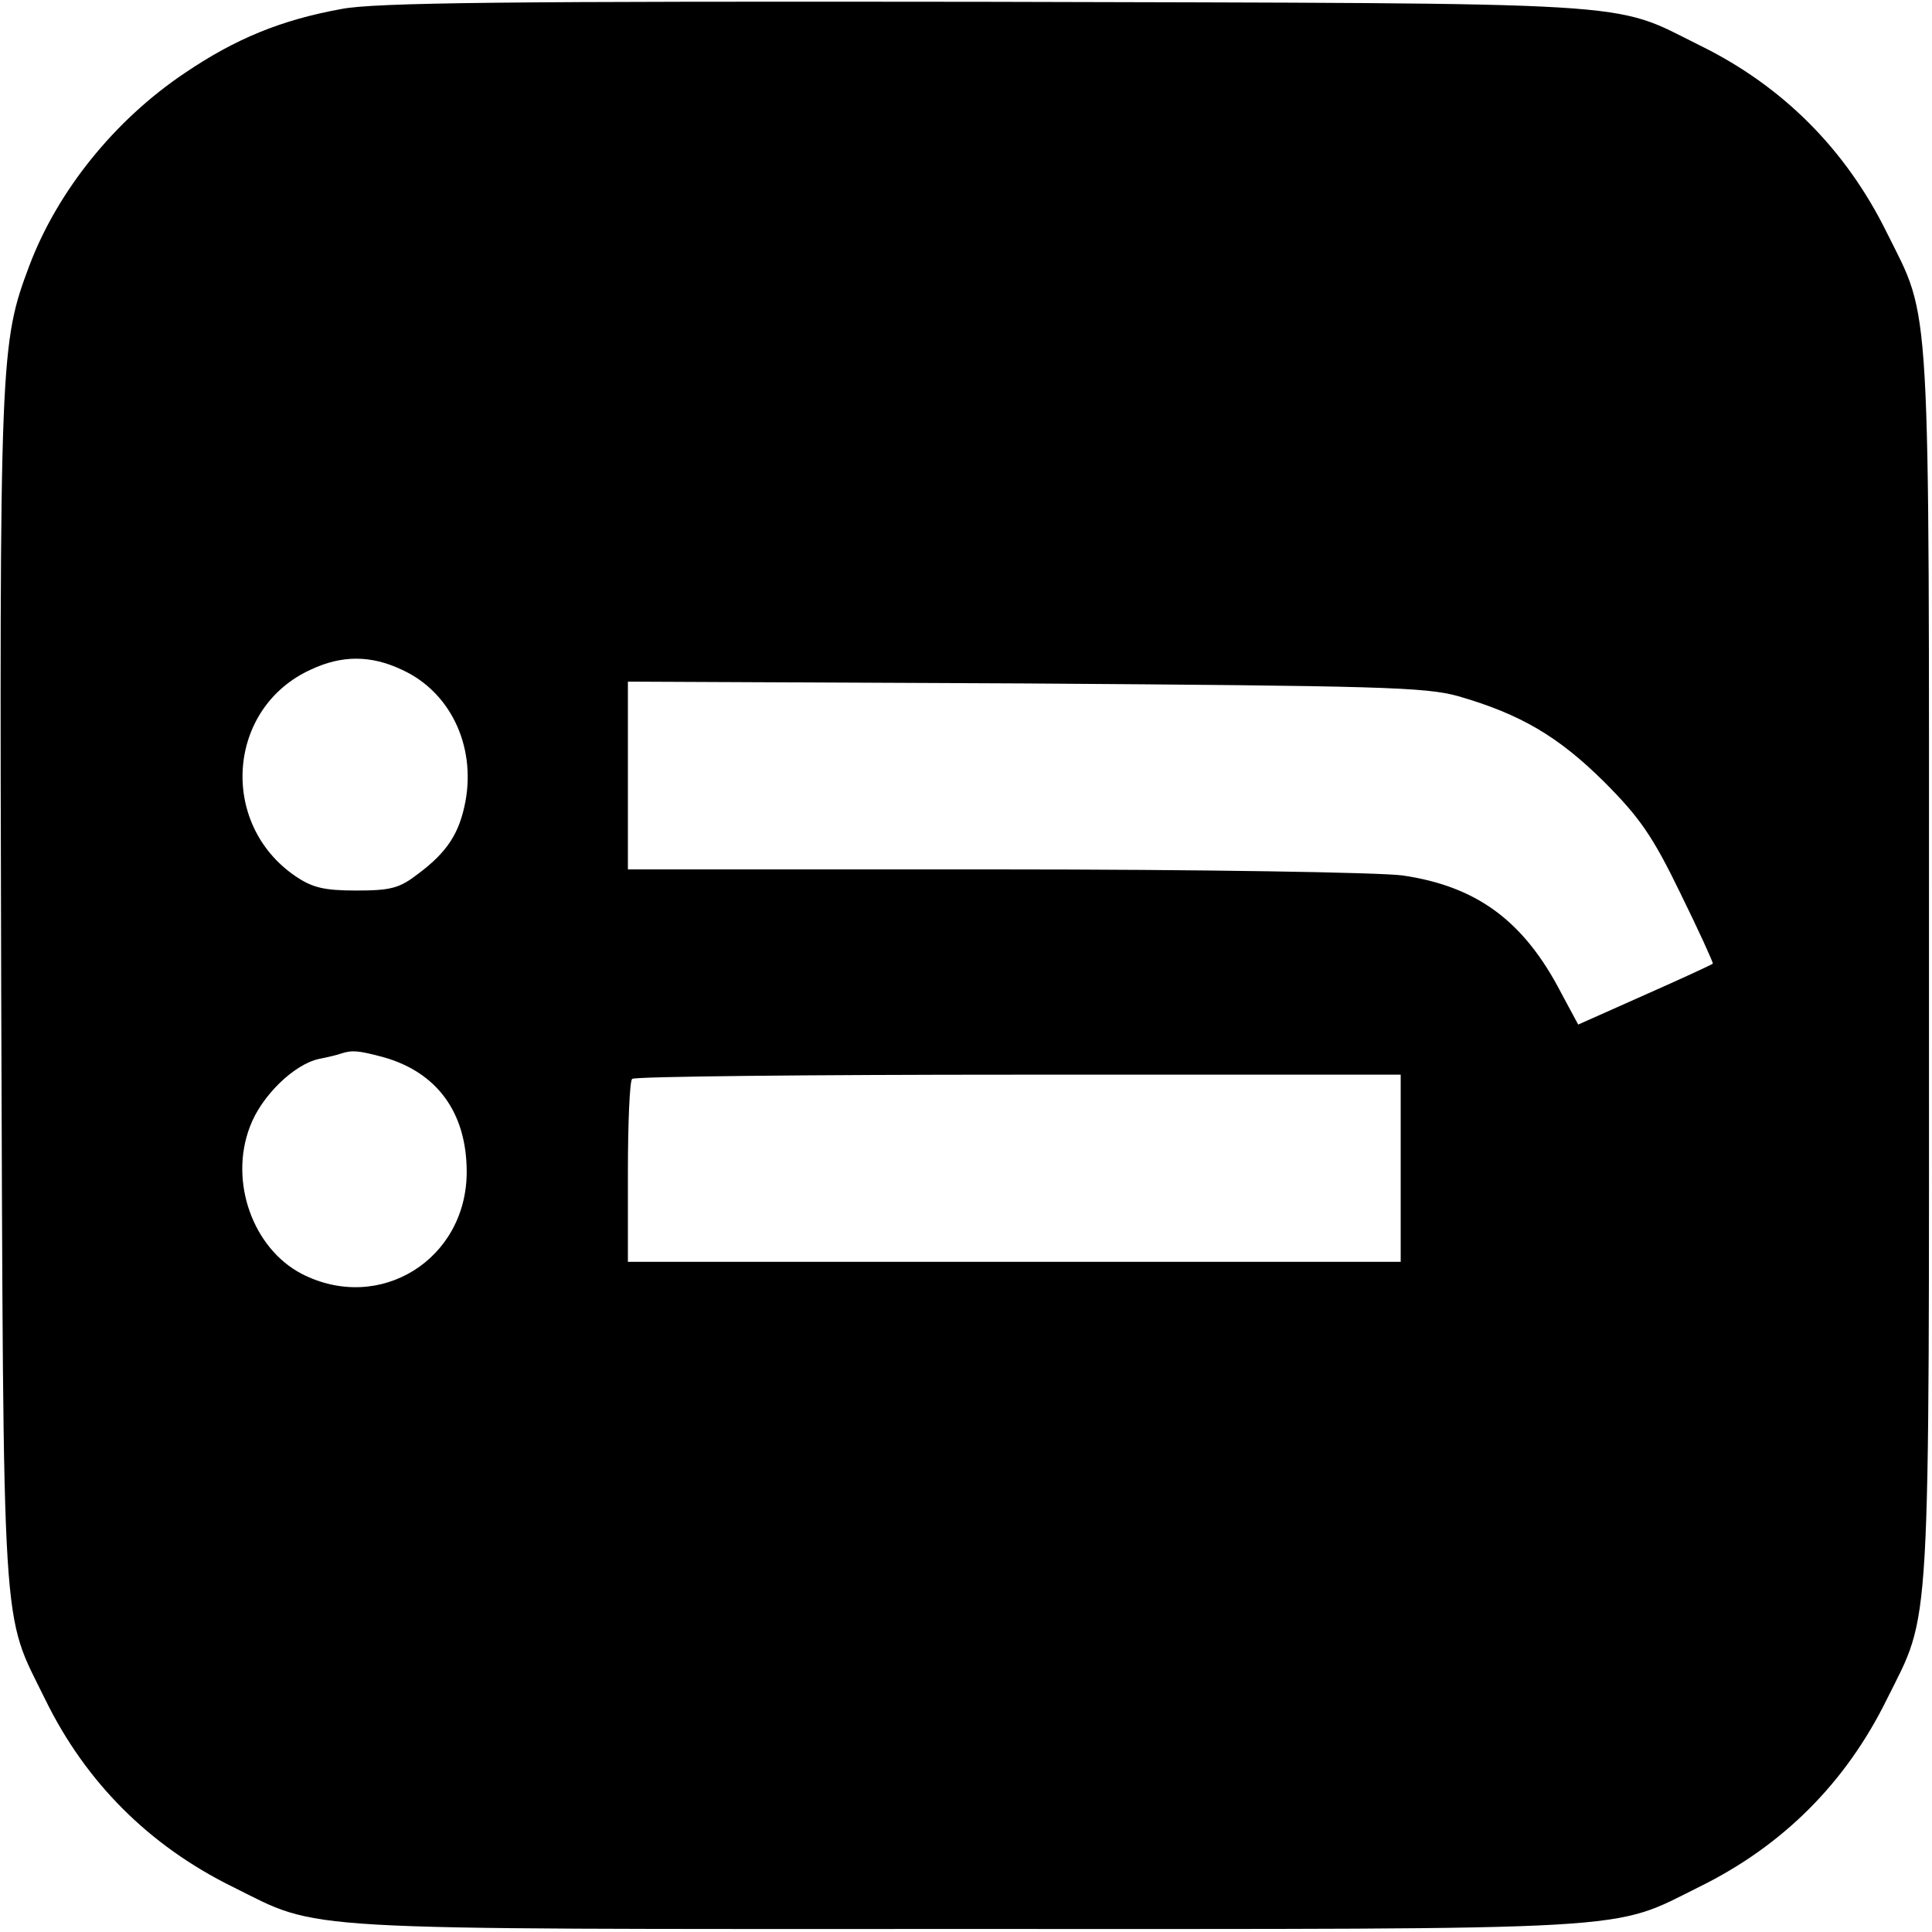 <svg version="1" xmlns="http://www.w3.org/2000/svg" width="426.667" height="426.667" viewBox="0 0 320 320"><path d="M56.5 1.5C46.6 3.3 39 6.4 30.6 12.1c-11.5 7.7-21 19.4-25.7 31.8C0 56.9-.1 58.7.2 164.1c.4 109.4 0 102.5 7.3 117.4 6.7 13.7 17.2 24.2 31 31 14.9 7.4 8.4 7 121.5 7s106.6.4 121.5-7c13.8-6.8 24.2-17.2 31-31 7.4-14.9 7-8.4 7-121.5s.4-106.6-7-121.5c-6.8-13.8-17.3-24.3-31-31C266.6.1 273.7.6 163 .3 84.3.2 62 .4 56.5 1.5zm10 109.4c8 3.6 12.3 12.5 10.6 21.8-1 5.3-3 8.4-7.8 12-3.1 2.4-4.5 2.8-10.3 2.8-5.4 0-7.3-.5-10.1-2.4-12.7-8.7-11.3-27.9 2.6-34.2 5.1-2.4 9.9-2.4 15 0zm175 4.4c10.4 3 16.6 6.7 24.1 14.1 5.9 5.9 8.1 9 12.7 18.5 3.1 6.3 5.5 11.6 5.4 11.7-.2.2-5.2 2.5-11.3 5.2l-11 4.9-2.8-5.2c-6.2-12-14-17.7-26.3-19.5-3.8-.5-33.2-1-67.5-1H104v-31.1l65.8.3c58.7.4 66.3.6 71.7 2.1zm-178 59.8c8.9 2.5 13.8 9.2 13.8 19 0 14.5-14.4 23.5-27.3 16.9-8.1-4.2-12.1-15.3-8.6-24.4 1.9-5.1 7.3-10.3 11.4-11.2 1.5-.3 3.2-.7 3.7-.9 1.8-.6 2.9-.5 7 .6zM232 193.5V209H104v-14.8c0-8.2.3-15.2.7-15.5.3-.4 29.1-.7 64-.7H232v15.5z"/></svg>